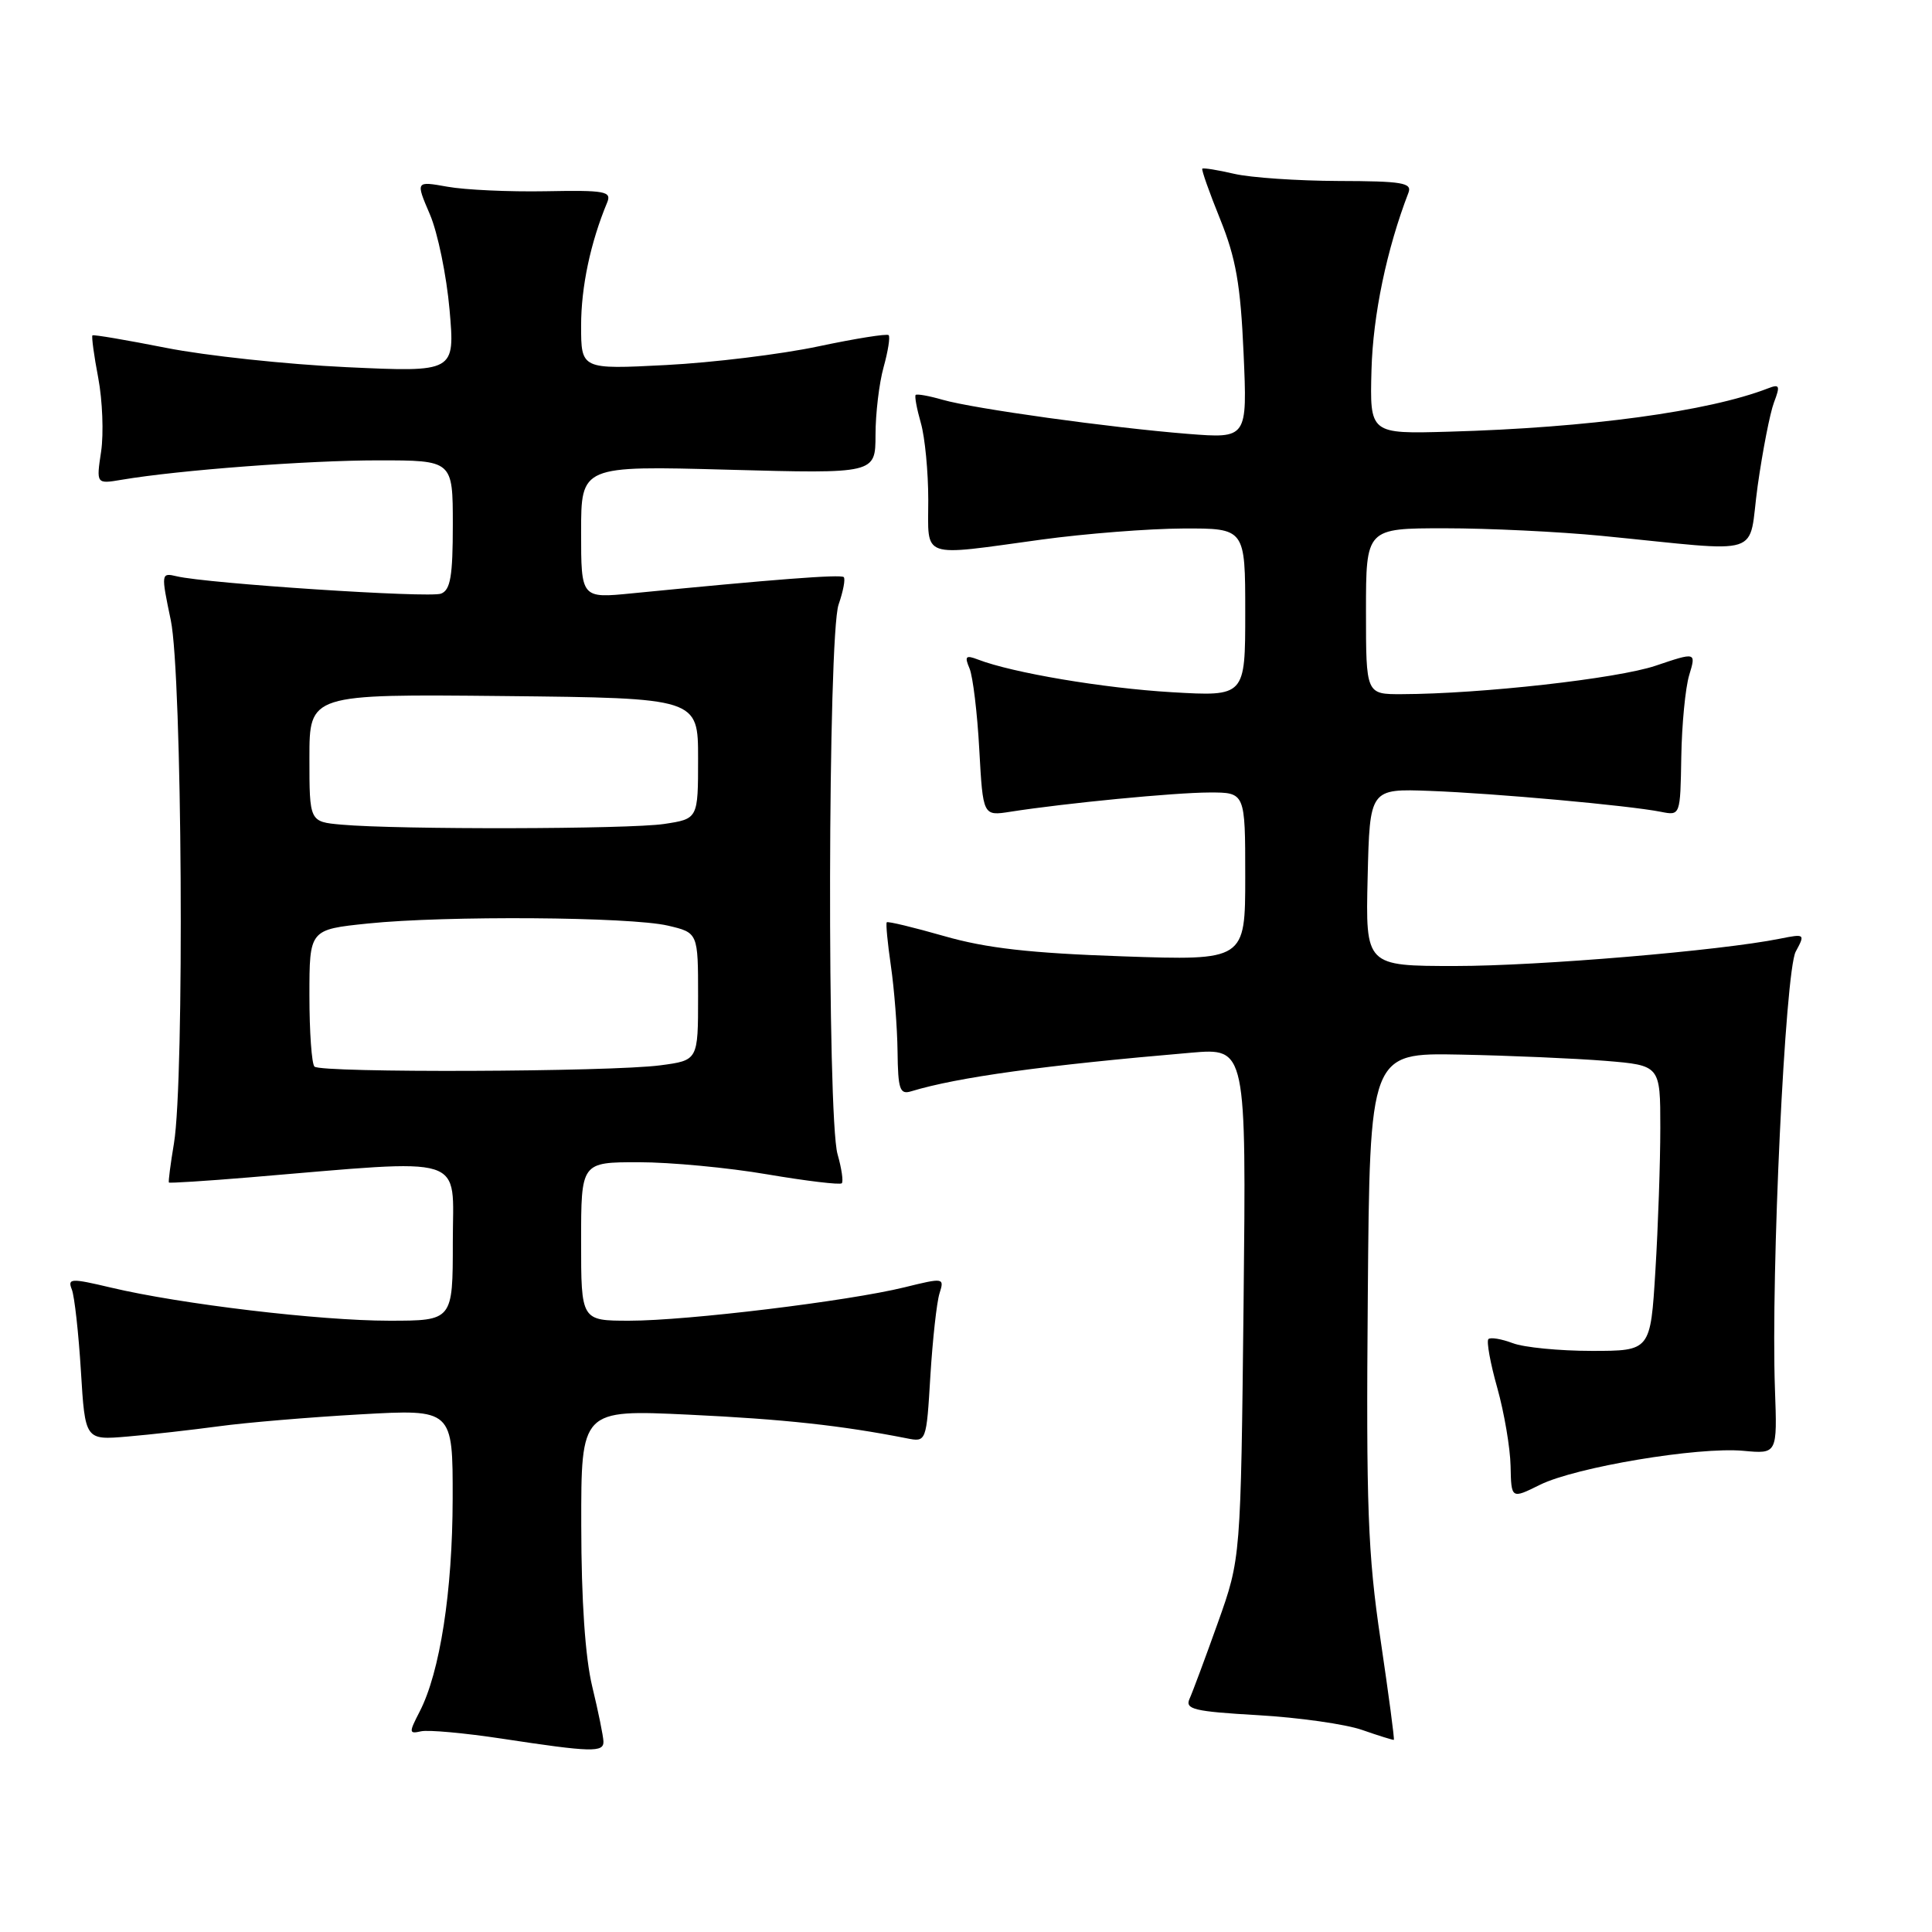 <?xml version="1.0" encoding="UTF-8" standalone="no"?>
<!DOCTYPE svg PUBLIC "-//W3C//DTD SVG 1.1//EN" "http://www.w3.org/Graphics/SVG/1.1/DTD/svg11.dtd" >
<svg xmlns="http://www.w3.org/2000/svg" xmlns:xlink="http://www.w3.org/1999/xlink" version="1.1" viewBox="0 0 256 256">
 <g >
 <path fill="currentColor"
d=" M 79.96 230.75 C 79.94 230.06 79.28 226.80 78.48 223.50 C 77.54 219.62 77.03 212.07 77.02 202.14 C 77.00 186.78 77.00 186.78 91.25 187.45 C 103.90 188.05 111.48 188.88 120.13 190.58 C 122.75 191.10 122.75 191.10 123.28 182.30 C 123.58 177.46 124.12 172.55 124.49 171.38 C 125.15 169.30 125.07 169.29 119.83 170.58 C 112.36 172.41 91.06 175.00 83.41 175.00 C 77.00 175.00 77.00 175.00 77.00 164.50 C 77.00 154.00 77.00 154.00 84.63 154.00 C 88.82 154.00 96.50 154.72 101.68 155.61 C 106.87 156.49 111.31 157.02 111.54 156.79 C 111.77 156.56 111.52 154.83 110.98 152.94 C 109.58 148.04 109.69 84.17 111.12 80.10 C 111.73 78.34 112.04 76.71 111.80 76.47 C 111.42 76.08 102.41 76.78 83.75 78.62 C 77.00 79.29 77.00 79.29 77.00 70.50 C 77.00 61.71 77.00 61.71 96.50 62.24 C 116.00 62.77 116.00 62.77 116.01 57.63 C 116.01 54.81 116.49 50.77 117.08 48.66 C 117.67 46.54 117.97 44.63 117.75 44.41 C 117.53 44.19 113.33 44.86 108.42 45.90 C 103.52 46.94 94.44 48.05 88.25 48.37 C 77.00 48.95 77.00 48.95 77.00 43.14 C 77.00 38.01 78.25 32.12 80.45 26.84 C 81.07 25.35 80.20 25.19 72.32 25.34 C 67.47 25.43 61.60 25.16 59.28 24.74 C 55.07 23.99 55.07 23.99 56.96 28.40 C 58.00 30.82 59.17 36.52 59.57 41.06 C 60.29 49.32 60.29 49.32 45.89 48.65 C 37.98 48.28 27.23 47.13 22.00 46.09 C 16.77 45.06 12.39 44.31 12.25 44.44 C 12.11 44.57 12.45 47.11 13.02 50.09 C 13.58 53.06 13.75 57.44 13.40 59.82 C 12.75 64.14 12.75 64.14 16.13 63.57 C 23.69 62.29 40.81 61.00 50.11 61.00 C 60.00 61.00 60.00 61.00 60.00 69.53 C 60.00 76.34 59.69 78.18 58.44 78.66 C 56.89 79.26 27.42 77.32 23.41 76.36 C 21.34 75.87 21.33 75.96 22.63 82.18 C 24.14 89.38 24.46 143.01 23.05 151.50 C 22.59 154.25 22.29 156.59 22.38 156.69 C 22.47 156.79 27.26 156.49 33.02 156.01 C 62.40 153.56 60.00 152.81 60.00 164.53 C 60.00 175.00 60.00 175.00 51.55 175.00 C 42.38 175.00 23.96 172.81 14.69 170.61 C 9.38 169.35 8.93 169.38 9.52 170.87 C 9.87 171.77 10.41 176.62 10.72 181.66 C 11.28 190.83 11.28 190.83 16.89 190.35 C 19.98 190.09 25.42 189.47 29.00 188.99 C 32.58 188.50 41.01 187.79 47.75 187.41 C 60.00 186.72 60.00 186.72 59.98 198.61 C 59.96 210.87 58.30 221.59 55.60 226.81 C 54.17 229.58 54.18 229.77 55.78 229.41 C 56.72 229.19 61.55 229.63 66.50 230.38 C 78.40 232.19 80.01 232.23 79.96 230.75 Z  M 182.93 217.27 C 181.24 205.91 181.01 199.61 181.24 171.79 C 181.50 139.50 181.50 139.50 193.50 139.74 C 200.10 139.87 208.76 140.25 212.75 140.57 C 220.00 141.17 220.00 141.17 220.00 149.43 C 220.00 153.97 219.71 162.48 219.35 168.34 C 218.70 179.00 218.70 179.00 210.91 179.00 C 206.63 179.00 201.91 178.54 200.43 177.97 C 198.94 177.41 197.50 177.17 197.22 177.44 C 196.95 177.72 197.47 180.63 198.40 183.91 C 199.32 187.20 200.11 191.85 200.16 194.26 C 200.25 198.63 200.25 198.63 204.04 196.75 C 208.79 194.40 225.00 191.69 231.00 192.24 C 235.50 192.66 235.50 192.66 235.19 184.08 C 234.64 168.69 236.54 128.71 237.94 126.10 C 239.21 123.75 239.17 123.72 235.86 124.38 C 227.99 125.97 203.89 128.00 192.86 128.00 C 180.94 128.00 180.94 128.00 181.22 116.25 C 181.50 104.50 181.50 104.50 189.50 104.80 C 198.08 105.12 215.85 106.73 220.08 107.57 C 222.65 108.08 222.65 108.08 222.78 100.29 C 222.85 96.01 223.32 91.13 223.83 89.45 C 224.75 86.40 224.75 86.40 219.38 88.21 C 214.32 89.92 196.22 91.95 185.75 91.98 C 181.00 92.00 181.00 92.00 181.00 81.00 C 181.00 70.00 181.00 70.00 191.46 70.00 C 197.21 70.00 206.55 70.45 212.21 71.00 C 234.28 73.16 231.55 74.03 232.90 64.38 C 233.56 59.71 234.53 54.74 235.06 53.33 C 235.91 51.10 235.81 50.86 234.27 51.46 C 226.36 54.52 210.52 56.68 192.00 57.20 C 181.50 57.50 181.50 57.50 181.73 49.00 C 181.93 41.73 183.74 33.04 186.63 25.53 C 187.13 24.22 185.79 24.00 177.36 23.98 C 171.94 23.96 165.71 23.54 163.53 23.03 C 161.34 22.52 159.45 22.22 159.31 22.35 C 159.18 22.49 160.24 25.50 161.68 29.05 C 163.77 34.23 164.38 37.72 164.78 46.80 C 165.28 58.11 165.28 58.11 157.39 57.49 C 147.14 56.67 129.04 54.16 124.89 52.97 C 123.10 52.45 121.50 52.17 121.33 52.33 C 121.17 52.50 121.48 54.17 122.02 56.06 C 122.56 57.94 123.00 62.53 123.00 66.24 C 123.00 74.15 121.78 73.72 138.00 71.50 C 143.78 70.71 152.21 70.05 156.75 70.03 C 165.00 70.00 165.00 70.00 165.00 81.15 C 165.00 92.29 165.00 92.29 155.25 91.72 C 146.24 91.19 134.17 89.16 129.58 87.39 C 127.96 86.77 127.78 86.96 128.47 88.58 C 128.91 89.63 129.50 94.47 129.76 99.32 C 130.25 108.13 130.25 108.13 133.88 107.56 C 141.18 106.42 155.63 105.02 160.25 105.01 C 165.00 105.00 165.00 105.00 165.00 116.14 C 165.00 127.28 165.00 127.28 148.75 126.72 C 136.50 126.30 130.69 125.64 125.12 124.04 C 121.06 122.88 117.63 122.05 117.50 122.21 C 117.36 122.37 117.61 124.97 118.05 128.00 C 118.49 131.03 118.89 136.12 118.93 139.32 C 118.99 144.38 119.23 145.07 120.75 144.60 C 126.91 142.73 138.38 141.15 157.82 139.49 C 165.14 138.86 165.14 138.86 164.78 172.68 C 164.41 206.50 164.41 206.50 161.38 215.00 C 159.71 219.68 158.02 224.22 157.62 225.10 C 157.00 226.49 158.19 226.78 166.70 227.27 C 172.09 227.58 178.30 228.46 180.50 229.23 C 182.70 230.00 184.59 230.58 184.69 230.54 C 184.80 230.49 184.00 224.52 182.93 217.27 Z  M 41.67 141.33 C 41.30 140.97 41.00 136.73 41.00 131.92 C 41.00 123.17 41.00 123.17 48.75 122.37 C 59.05 121.31 83.48 121.48 88.50 122.65 C 92.50 123.59 92.50 123.59 92.50 132.04 C 92.50 140.50 92.50 140.50 87.50 141.16 C 80.86 142.04 42.52 142.18 41.67 141.33 Z  M 45.25 109.27 C 41.00 108.89 41.00 108.89 41.00 100.43 C 41.00 91.97 41.00 91.97 66.75 92.23 C 92.50 92.50 92.50 92.50 92.50 100.50 C 92.50 108.50 92.50 108.50 88.00 109.18 C 83.34 109.88 52.73 109.94 45.25 109.27 Z "/>
</g>
</svg>